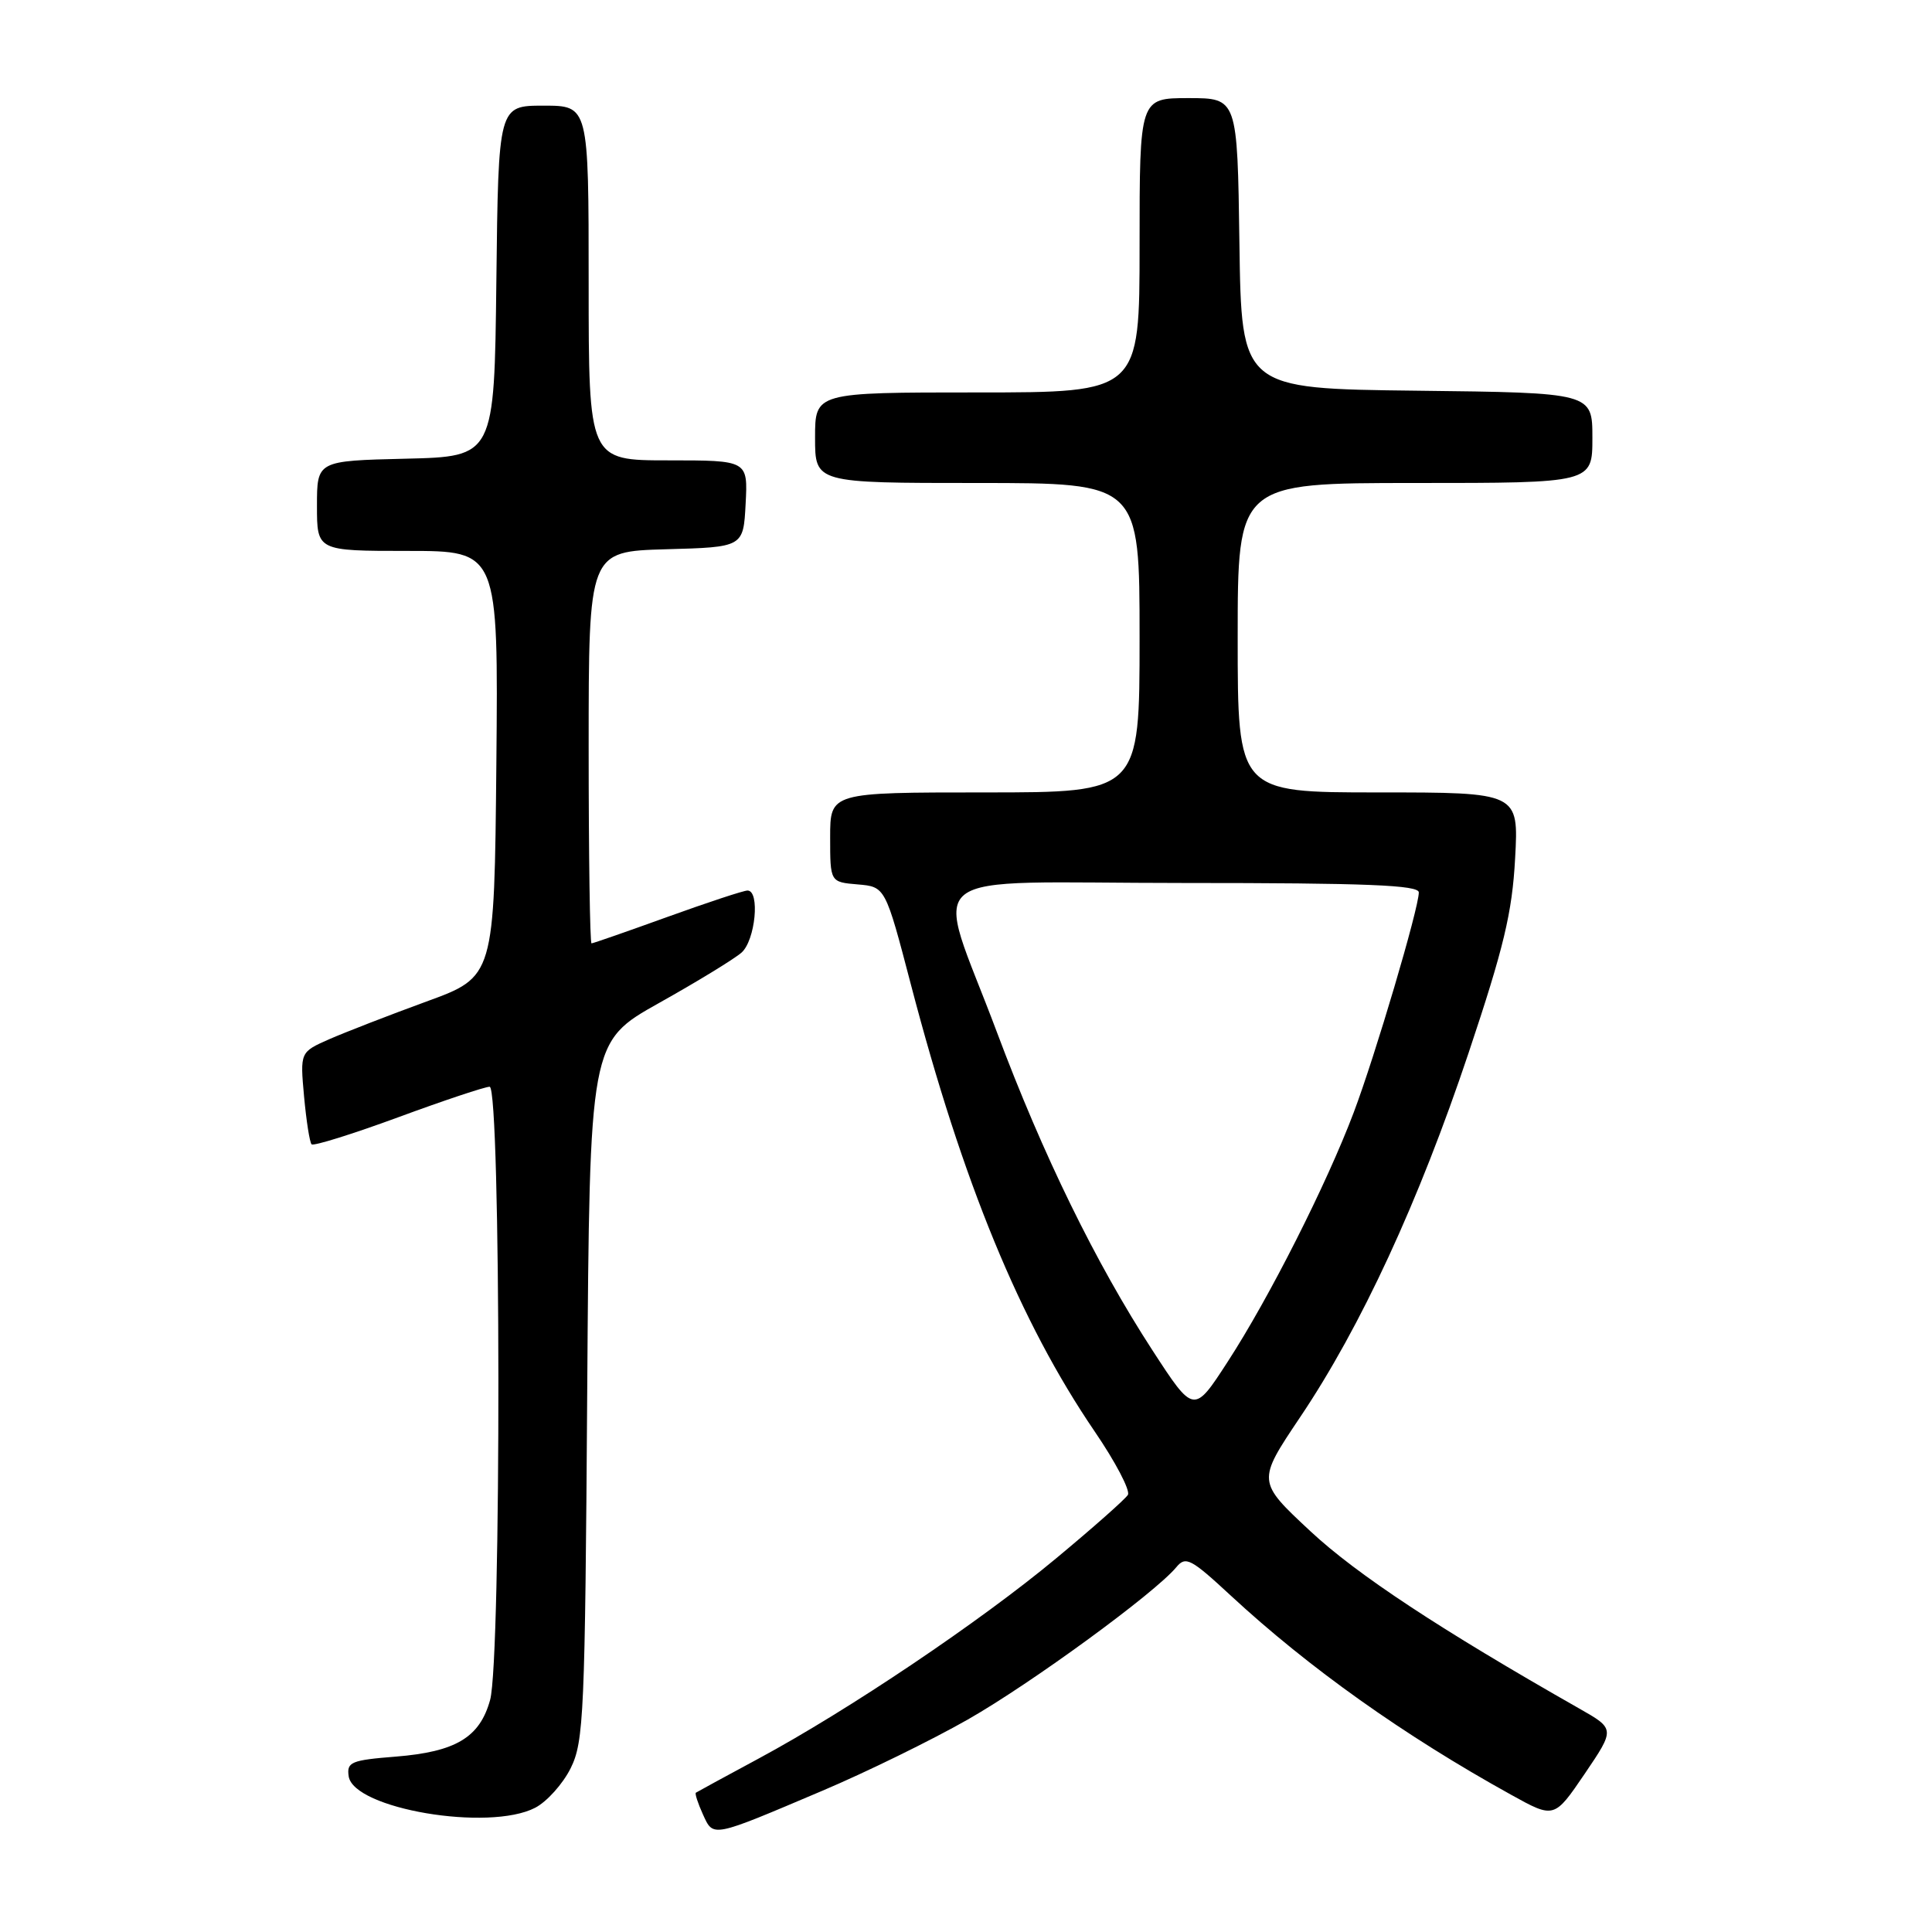 <?xml version="1.0" encoding="UTF-8" standalone="no"?>
<!DOCTYPE svg PUBLIC "-//W3C//DTD SVG 1.1//EN" "http://www.w3.org/Graphics/SVG/1.1/DTD/svg11.dtd" >
<svg xmlns="http://www.w3.org/2000/svg" xmlns:xlink="http://www.w3.org/1999/xlink" version="1.1" viewBox="0 0 256 256">
 <g >
 <path fill="currentColor"
d=" M 109.00 237.27 C 114.78 234.82 123.44 230.58 128.25 227.84 C 136.67 223.04 153.04 211.08 155.87 207.66 C 157.11 206.16 157.79 206.52 163.08 211.42 C 173.44 221.01 186.02 229.95 200.22 237.81 C 205.94 240.98 205.94 240.98 209.98 235.04 C 214.01 229.09 214.01 229.09 209.26 226.39 C 190.81 215.90 179.80 208.64 173.64 202.90 C 166.56 196.30 166.56 196.30 172.25 187.82 C 180.33 175.82 188.01 159.20 194.60 139.50 C 199.27 125.54 200.37 120.94 200.76 113.75 C 201.24 105.00 201.24 105.00 182.62 105.00 C 164.00 105.00 164.00 105.00 164.00 84.50 C 164.00 64.00 164.00 64.00 187.50 64.00 C 211.00 64.00 211.00 64.00 211.00 58.02 C 211.00 52.04 211.00 52.04 187.75 51.77 C 164.50 51.50 164.50 51.50 164.23 32.25 C 163.96 13.00 163.96 13.00 157.48 13.00 C 151.00 13.00 151.00 13.00 151.00 32.50 C 151.00 52.00 151.00 52.00 129.50 52.00 C 108.00 52.00 108.00 52.00 108.00 58.00 C 108.00 64.00 108.00 64.00 129.50 64.00 C 151.00 64.00 151.00 64.00 151.00 84.50 C 151.00 105.00 151.00 105.00 130.50 105.00 C 110.00 105.00 110.00 105.00 110.00 110.94 C 110.00 116.88 110.00 116.88 113.65 117.19 C 117.31 117.50 117.31 117.50 120.71 130.50 C 127.57 156.71 135.16 175.15 145.04 189.66 C 147.82 193.73 149.80 197.52 149.45 198.08 C 149.10 198.65 144.82 202.44 139.93 206.50 C 129.90 214.85 112.41 226.62 100.50 233.03 C 96.10 235.40 92.37 237.43 92.21 237.54 C 92.05 237.65 92.47 238.93 93.13 240.39 C 94.55 243.49 94.16 243.57 109.00 237.27 Z  M 70.91 239.54 C 72.46 238.74 74.58 236.38 75.62 234.29 C 77.36 230.77 77.52 227.18 77.81 184.28 C 78.13 138.06 78.13 138.06 87.31 132.91 C 92.37 130.08 97.29 127.07 98.25 126.23 C 100.09 124.61 100.73 118.00 99.05 118.00 C 98.53 118.00 93.75 119.58 88.43 121.50 C 83.11 123.42 78.59 125.00 78.38 125.00 C 78.17 125.00 78.00 113.32 78.00 99.03 C 78.00 73.07 78.00 73.07 88.25 72.78 C 98.50 72.50 98.50 72.50 98.80 66.75 C 99.10 61.00 99.10 61.00 88.55 61.00 C 78.00 61.00 78.00 61.00 78.00 37.50 C 78.00 14.00 78.00 14.00 72.02 14.00 C 66.04 14.00 66.04 14.00 65.77 37.25 C 65.50 60.50 65.50 60.50 53.75 60.78 C 42.00 61.06 42.00 61.06 42.00 67.03 C 42.00 73.00 42.00 73.00 54.02 73.00 C 66.03 73.00 66.03 73.00 65.77 101.21 C 65.50 129.43 65.50 129.43 56.50 132.71 C 51.55 134.52 45.76 136.77 43.63 137.70 C 39.76 139.41 39.76 139.41 40.29 145.29 C 40.59 148.52 41.03 151.37 41.29 151.63 C 41.55 151.88 46.71 150.27 52.75 148.05 C 58.80 145.82 64.26 144.00 64.88 144.00 C 66.38 144.00 66.45 219.85 64.94 225.26 C 63.57 230.22 60.40 232.12 52.45 232.76 C 46.52 233.23 45.93 233.48 46.20 235.36 C 46.83 239.68 64.77 242.72 70.91 239.54 Z  M 152.71 178.93 C 145.18 167.34 138.19 153.04 132.10 136.78 C 123.77 114.53 120.67 117.00 156.88 117.00 C 181.14 117.00 188.00 117.28 188.00 118.25 C 188.00 120.34 182.22 139.88 179.37 147.42 C 175.79 156.90 168.20 171.93 162.68 180.43 C 158.19 187.36 158.19 187.36 152.71 178.93 Z "/>
</g>
</svg>